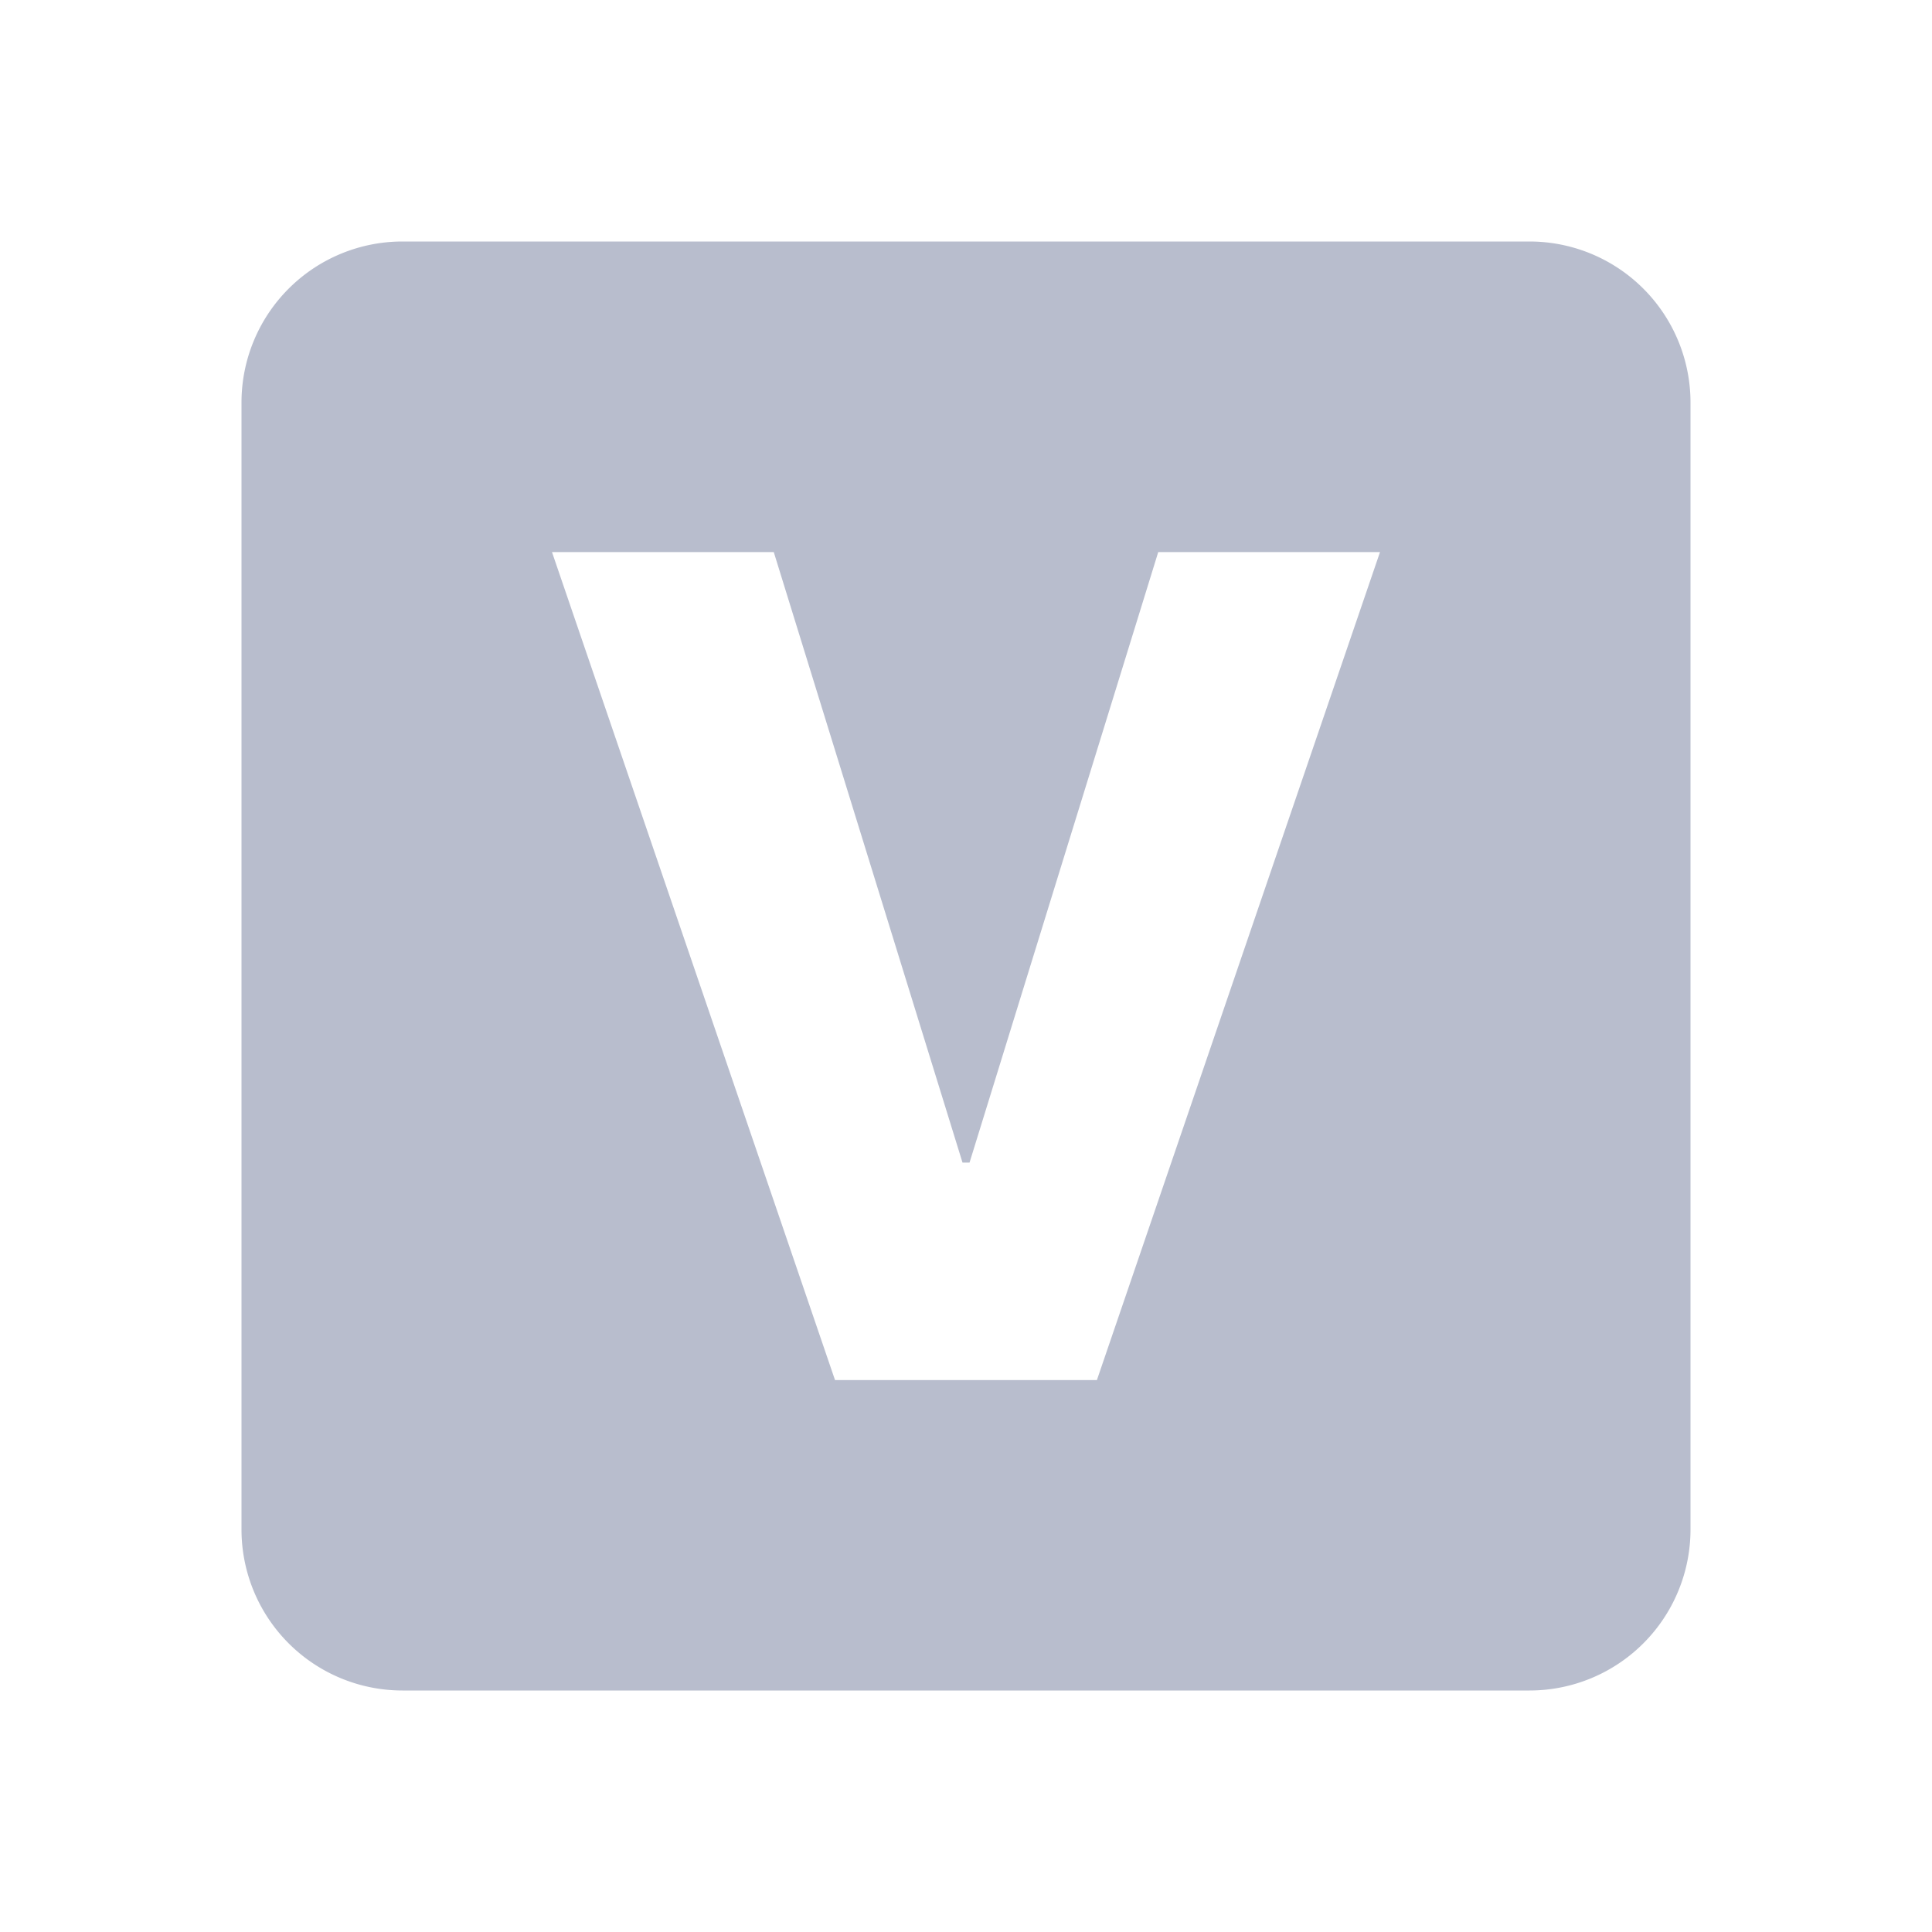 <svg width="24" height="24" viewBox="0 0 24 24" fill="none" xmlns="http://www.w3.org/2000/svg">
    <path fill-rule="evenodd" clip-rule="evenodd" d="M21 5a2 2 0 0 0-2-2H5a2 2 0 0 0-2 2v14a2 2 0 0 0 2 2h14a2 2 0 0 0 2-2V5zm-9.044 9.44L9.612 6.858H6.857l3.516 10.286h3.253l3.517-10.286h-2.755l-2.344 7.584h-.088z" fill="#B8BDCD"/>
</svg>
